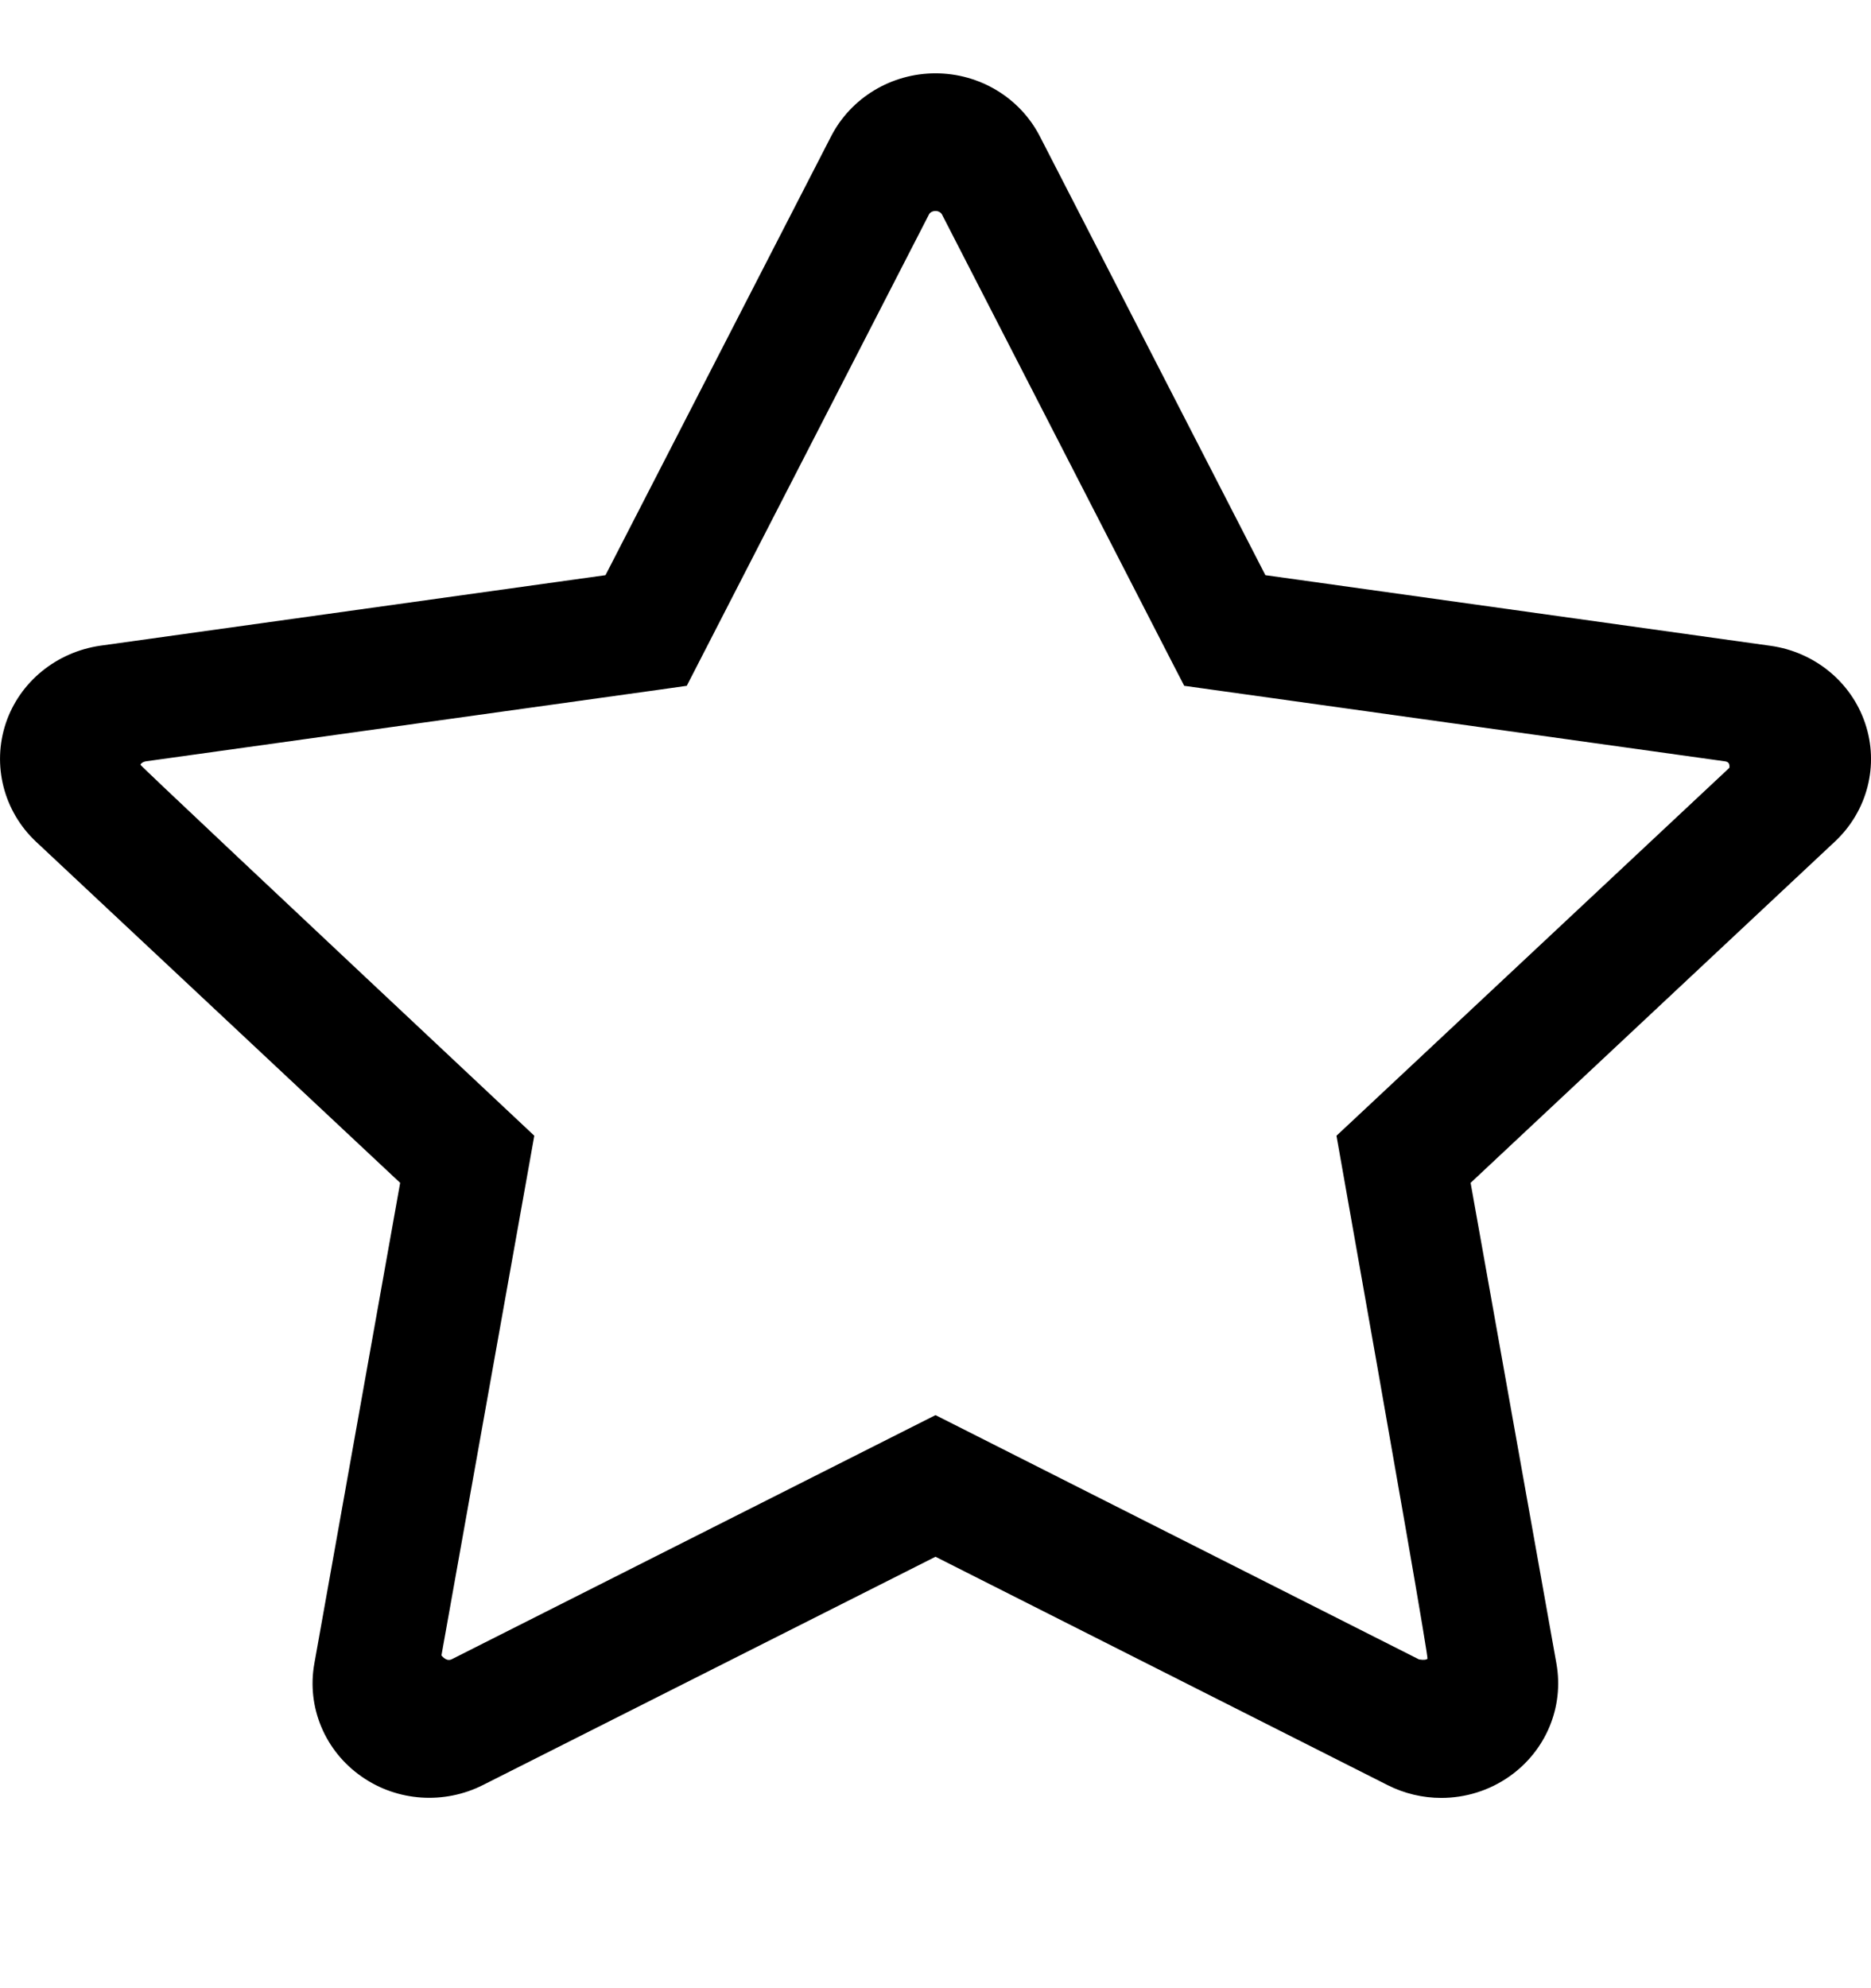 <?xml version="1.0" encoding="UTF-8"?>
<svg width="16px" height="17px" viewBox="0 0 16 17" version="1.1" xmlns="http://www.w3.org/2000/svg" xmlns:xlink="http://www.w3.org/1999/xlink">
    <!-- Generator: Sketch 51.2 (57519) - http://www.bohemiancoding.com/sketch -->
    <title>mark_favorite</title>
    <desc>Created with Sketch.</desc>
    <defs></defs>
    <g id="mark_favorite" stroke="none" stroke-width="1" fill="none" fill-rule="evenodd">
        <path d="M15.689,7.198 L12.576,10.114 L13.31,14.225 C13.376,14.598 13.219,14.971 12.907,15.19 C12.736,15.31 12.533,15.373 12.325,15.373 C12.166,15.373 12.01,15.336 11.867,15.264 L8,13.311 L4.132,15.262 C3.799,15.431 3.397,15.404 3.093,15.191 C2.78,14.974 2.621,14.598 2.688,14.225 L3.422,10.114 L0.308,7.197 C0.031,6.937 -0.07,6.542 0.05,6.183 C0.169,5.829 0.484,5.575 0.858,5.521 L5.178,4.918 L7.107,1.166 C7.278,0.834 7.624,0.627 8,0.627 C8.376,0.627 8.722,0.834 8.893,1.167 L10.821,4.918 L15.141,5.522 C15.514,5.574 15.829,5.828 15.949,6.182 C16.072,6.542 15.969,6.938 15.689,7.198 Z M14.753,6.51 L10.127,5.864 L10.019,5.655 L8.055,1.833 C8.046,1.817 8.025,1.804 8,1.804 C7.974,1.804 7.953,1.817 7.945,1.832 L5.873,5.864 L5.64,5.897 L1.246,6.51 C1.222,6.514 1.205,6.527 1.201,6.539 C1.199,6.545 2.322,7.602 4.569,9.711 L4.526,9.953 L3.775,14.155 C3.811,14.197 3.84,14.199 3.864,14.187 L8,12.1 L8.204,12.203 L12.135,14.189 C12.182,14.196 12.196,14.191 12.207,14.184 C12.216,14.177 11.957,12.686 11.429,9.711 L11.609,9.543 L14.789,6.565 C14.794,6.527 14.778,6.514 14.753,6.51 Z" id="Shape" fill="#000000" fill-rule="nonzero"></path>
    </g>
</svg>